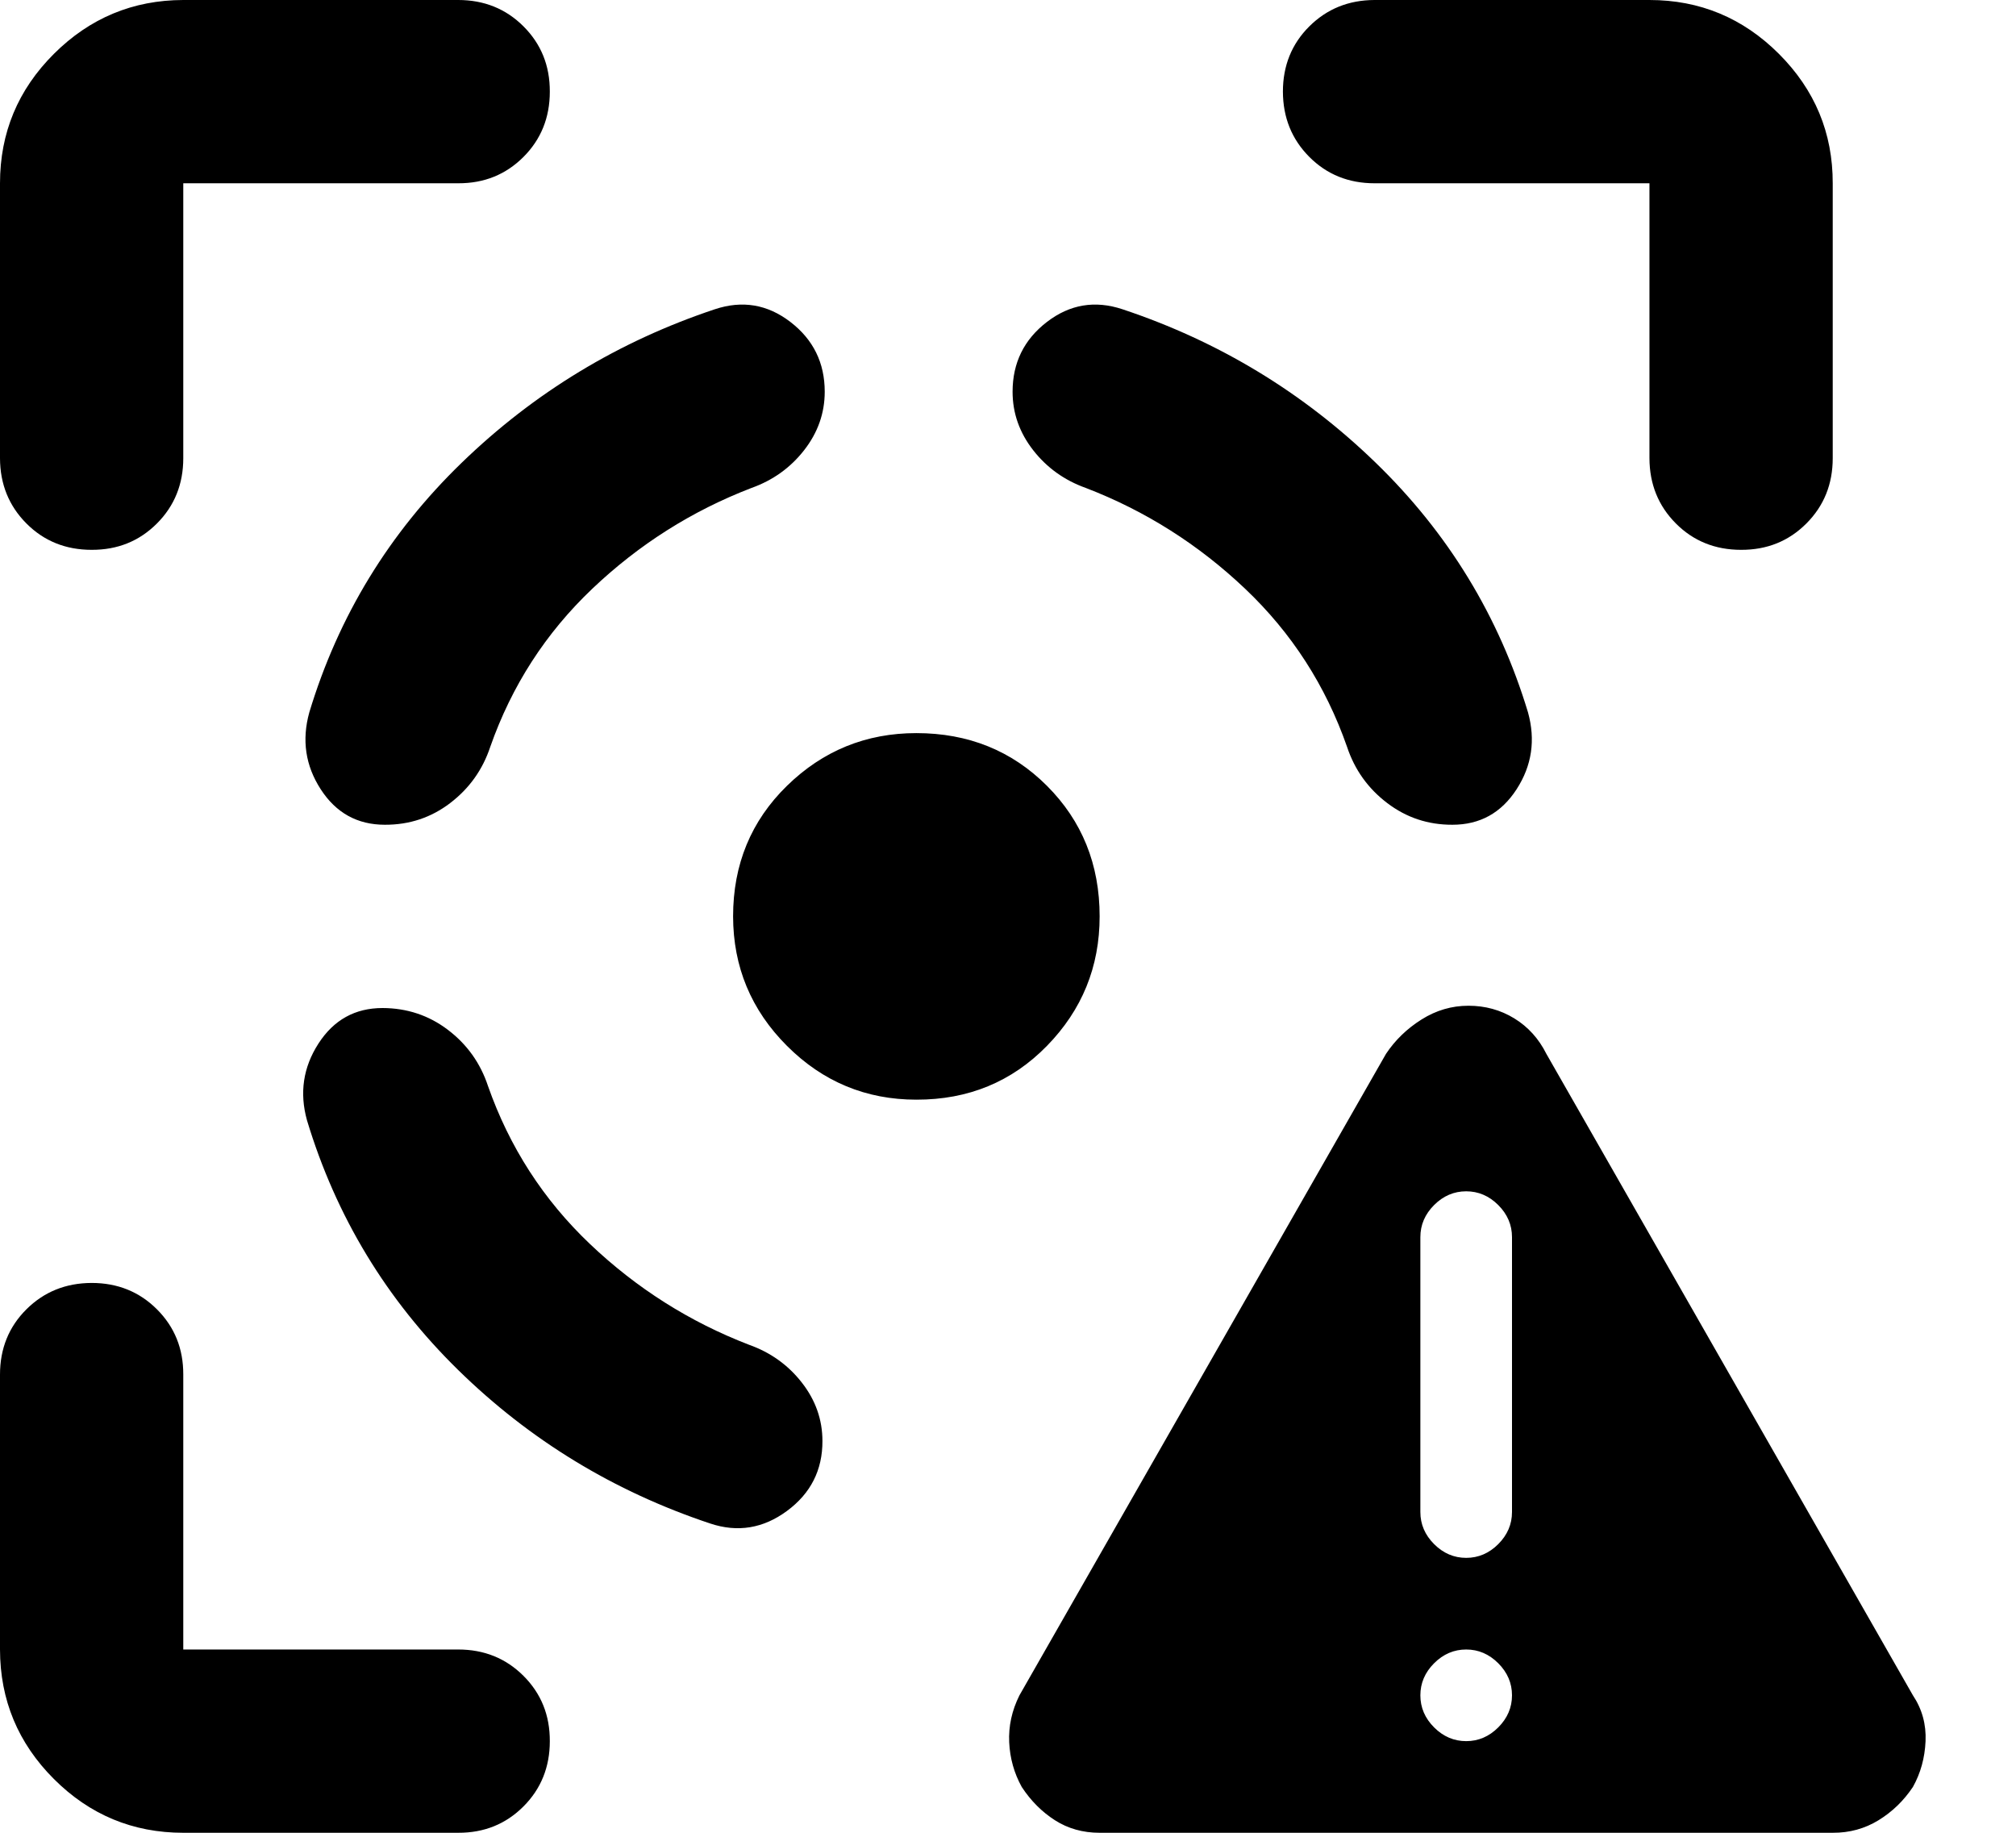 <svg width="22" height="20" viewBox="0 0 22 20" fill="none" xmlns="http://www.w3.org/2000/svg">
<path d="M12 20C11.817 20 11.654 19.954 11.512 19.863C11.37 19.772 11.249 19.651 11.15 19.5C11.067 19.35 11.021 19.187 11.013 19.012C11.005 18.837 11.042 18.666 11.125 18.5L15.125 11.5C15.225 11.35 15.354 11.225 15.513 11.125C15.672 11.025 15.842 10.975 16.025 10.975C16.208 10.975 16.375 11.021 16.525 11.113C16.675 11.205 16.792 11.334 16.875 11.5L20.875 18.5C20.975 18.65 21.021 18.817 21.013 19C21.005 19.183 20.959 19.35 20.875 19.5C20.775 19.65 20.65 19.771 20.5 19.863C20.35 19.955 20.183 20.001 20 20H12ZM16 19C16.133 19 16.25 18.95 16.35 18.85C16.45 18.75 16.5 18.633 16.5 18.5C16.5 18.367 16.45 18.25 16.35 18.15C16.25 18.05 16.133 18 16 18C15.867 18 15.75 18.05 15.65 18.15C15.55 18.25 15.5 18.367 15.5 18.5C15.5 18.633 15.55 18.75 15.65 18.85C15.75 18.95 15.867 19 16 19ZM16 17C16.133 17 16.25 16.95 16.35 16.85C16.45 16.75 16.5 16.633 16.5 16.5V13.5C16.5 13.367 16.45 13.25 16.35 13.15C16.25 13.05 16.133 13 16 13C15.867 13 15.75 13.05 15.65 13.15C15.55 13.25 15.5 13.367 15.5 13.5V16.5C15.5 16.633 15.55 16.75 15.65 16.85C15.75 16.95 15.867 17 16 17ZM2 20C1.45 20 0.979 19.804 0.588 19.413C0.197 19.022 0.001 18.551 0 18V15C0 14.717 0.096 14.479 0.288 14.288C0.48 14.097 0.717 14.001 1 14C1.283 14 1.521 14.096 1.713 14.288C1.905 14.48 2.001 14.717 2 15V18H5C5.283 18 5.521 18.096 5.713 18.288C5.905 18.48 6.001 18.717 6 19C6 19.283 5.904 19.521 5.712 19.713C5.52 19.905 5.283 20.001 5 20H2ZM0 5V2C0 1.45 0.196 0.979 0.588 0.588C0.98 0.197 1.451 0.001 2 0H5C5.283 0 5.521 0.096 5.713 0.288C5.905 0.48 6.001 0.717 6 1C6 1.283 5.904 1.521 5.712 1.713C5.52 1.905 5.283 2.001 5 2H2V5C2 5.283 1.904 5.521 1.712 5.713C1.52 5.905 1.283 6.001 1 6C0.717 6 0.479 5.904 0.288 5.712C0.097 5.52 0.001 5.283 0 5ZM10 12C9.45 12 8.979 11.804 8.588 11.413C8.197 11.022 8.001 10.551 8 10C8 9.433 8.196 8.958 8.588 8.575C8.98 8.192 9.451 8 10 8C10.567 8 11.042 8.192 11.425 8.575C11.808 8.958 12 9.433 12 10C12 10.55 11.808 11.021 11.425 11.413C11.042 11.805 10.567 12.001 10 12ZM18 5V2H15C14.717 2 14.479 1.904 14.288 1.712C14.097 1.52 14.001 1.283 14 1C14 0.717 14.096 0.479 14.288 0.288C14.48 0.097 14.717 0.001 15 0H18C18.55 0 19.021 0.196 19.413 0.588C19.805 0.98 20.001 1.451 20 2V5C20 5.283 19.904 5.521 19.712 5.713C19.52 5.905 19.283 6.001 19 6C18.717 6 18.479 5.904 18.288 5.712C18.097 5.52 18.001 5.283 18 5ZM4.175 11C3.875 11 3.642 11.129 3.475 11.388C3.308 11.647 3.267 11.926 3.35 12.225C3.667 13.275 4.217 14.183 5 14.95C5.783 15.717 6.7 16.275 7.75 16.625C8.05 16.725 8.329 16.679 8.588 16.488C8.847 16.297 8.976 16.042 8.975 15.725C8.975 15.492 8.9 15.279 8.75 15.087C8.6 14.895 8.408 14.758 8.175 14.675C7.525 14.425 6.946 14.058 6.438 13.575C5.93 13.092 5.559 12.517 5.325 11.85C5.242 11.6 5.096 11.396 4.888 11.238C4.68 11.08 4.442 11.001 4.175 11ZM4.2 9C3.9 9 3.667 8.871 3.5 8.613C3.333 8.355 3.292 8.076 3.375 7.775C3.692 6.725 4.246 5.817 5.038 5.05C5.83 4.283 6.751 3.725 7.8 3.375C8.1 3.275 8.375 3.321 8.625 3.513C8.875 3.705 9 3.959 9 4.275C9 4.508 8.925 4.721 8.775 4.913C8.625 5.105 8.433 5.242 8.2 5.325C7.55 5.575 6.971 5.942 6.463 6.425C5.955 6.908 5.584 7.483 5.35 8.15C5.267 8.4 5.121 8.604 4.913 8.763C4.705 8.922 4.467 9.001 4.2 9ZM15.85 9C16.15 9 16.383 8.871 16.55 8.613C16.717 8.355 16.758 8.076 16.675 7.775C16.358 6.725 15.804 5.817 15.013 5.05C14.222 4.283 13.301 3.725 12.25 3.375C11.95 3.275 11.675 3.321 11.425 3.513C11.175 3.705 11.05 3.959 11.05 4.275C11.05 4.508 11.125 4.721 11.275 4.913C11.425 5.105 11.617 5.242 11.85 5.325C12.5 5.575 13.079 5.942 13.588 6.425C14.097 6.908 14.467 7.483 14.7 8.15C14.783 8.4 14.929 8.604 15.138 8.763C15.347 8.922 15.584 9.001 15.85 9Z" fill="black"/>
</svg>
